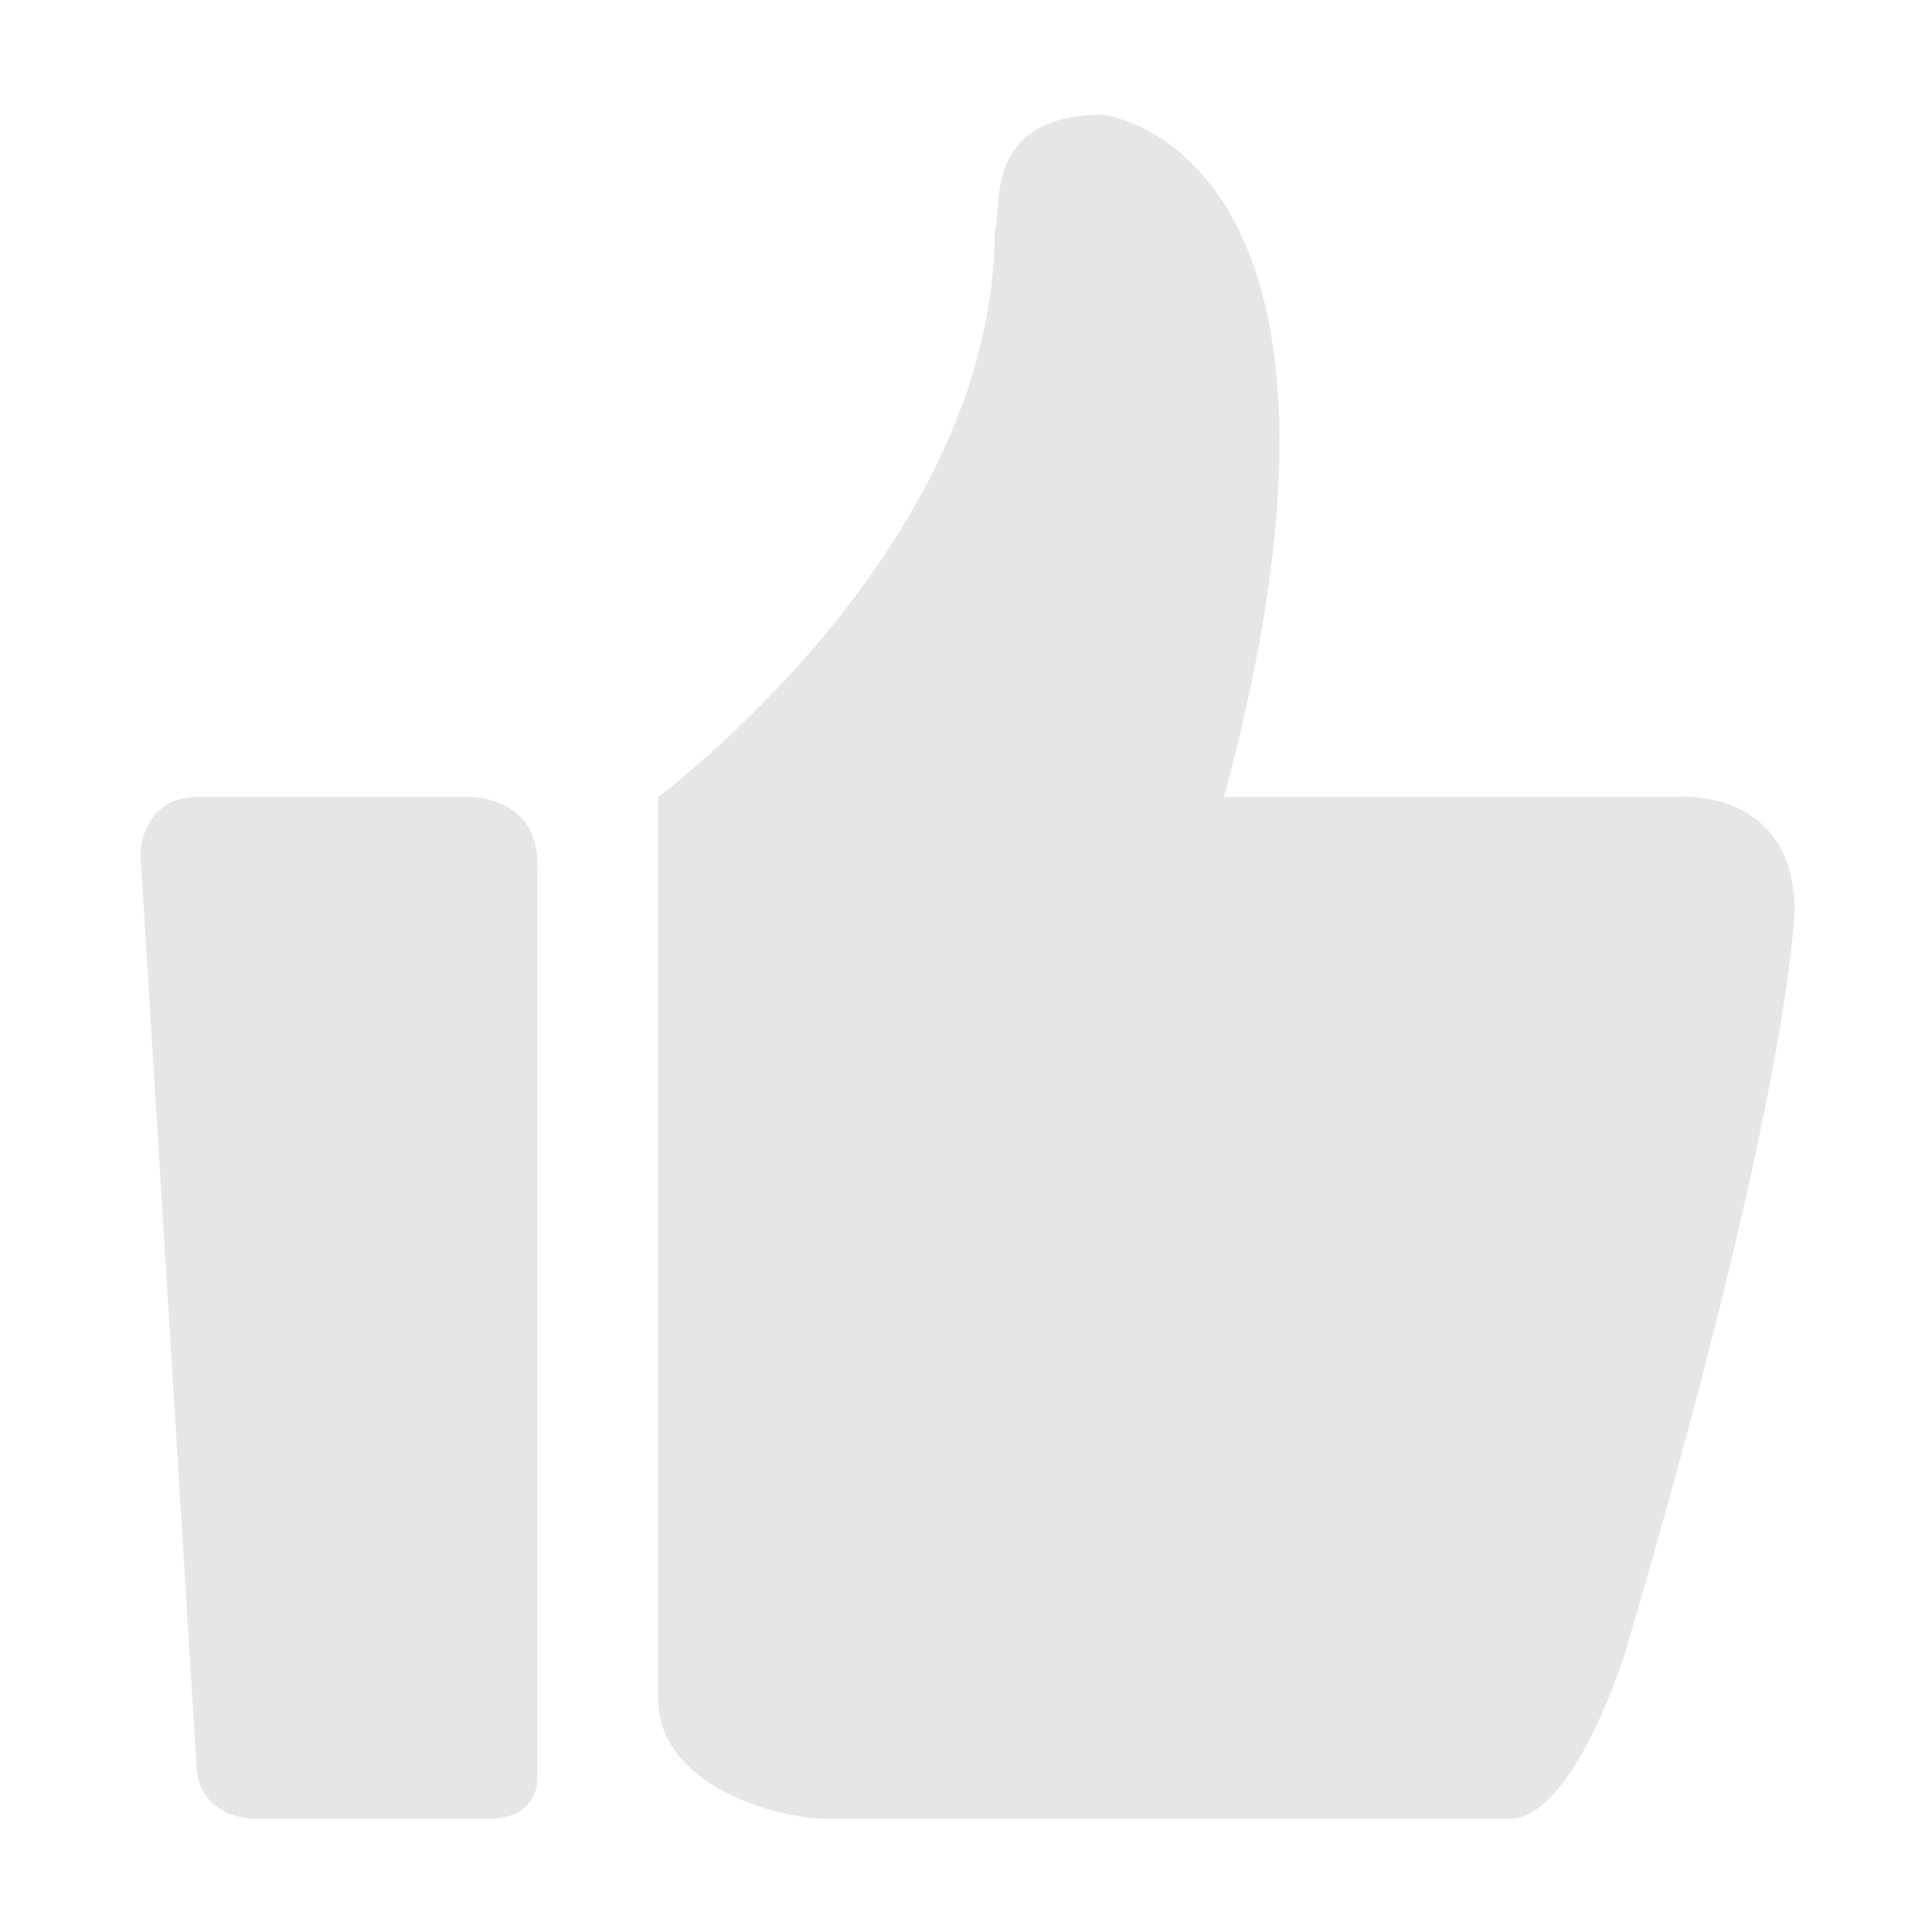 <?xml version="1.0" encoding="utf-8"?>
<!-- Generator: Adobe Illustrator 23.0.0, SVG Export Plug-In . SVG Version: 6.00 Build 0)  -->
<svg version="1.1" id="图层_1" xmlns="http://www.w3.org/2000/svg" xmlns:xlink="http://www.w3.org/1999/xlink" x="0px" y="0px"
	 viewBox="0 0 128 128" style="enable-background:new 0 0 128 128;" xml:space="preserve">
<style type="text/css">
	.st0{opacity:0.1;}
</style>
<path class="st0" d="M111.1,52.8h-30c11.6-43-8-45.2-8-45.2c-8.3,0-6.6,6.6-7.2,7.7c0,21-22.3,37.5-22.3,37.5v59.7c0,5.9,8,8,11.2,8
	H100c4.3,0,7.7-11.1,7.7-11.1c11.2-38,11.2-49.3,11.2-49.3C118.7,52.1,111.1,52.8,111.1,52.8L111.1,52.8z M31.1,52.8h-18
	c-3.7,0-3.8,3.7-3.8,3.7l3.7,60.2c0,3.8,3.8,3.8,3.8,3.8h15.6c3.2,0,3.2-2.5,3.2-2.5V57.4C35.7,52.7,31.1,52.8,31.1,52.8z"/>
</svg>
